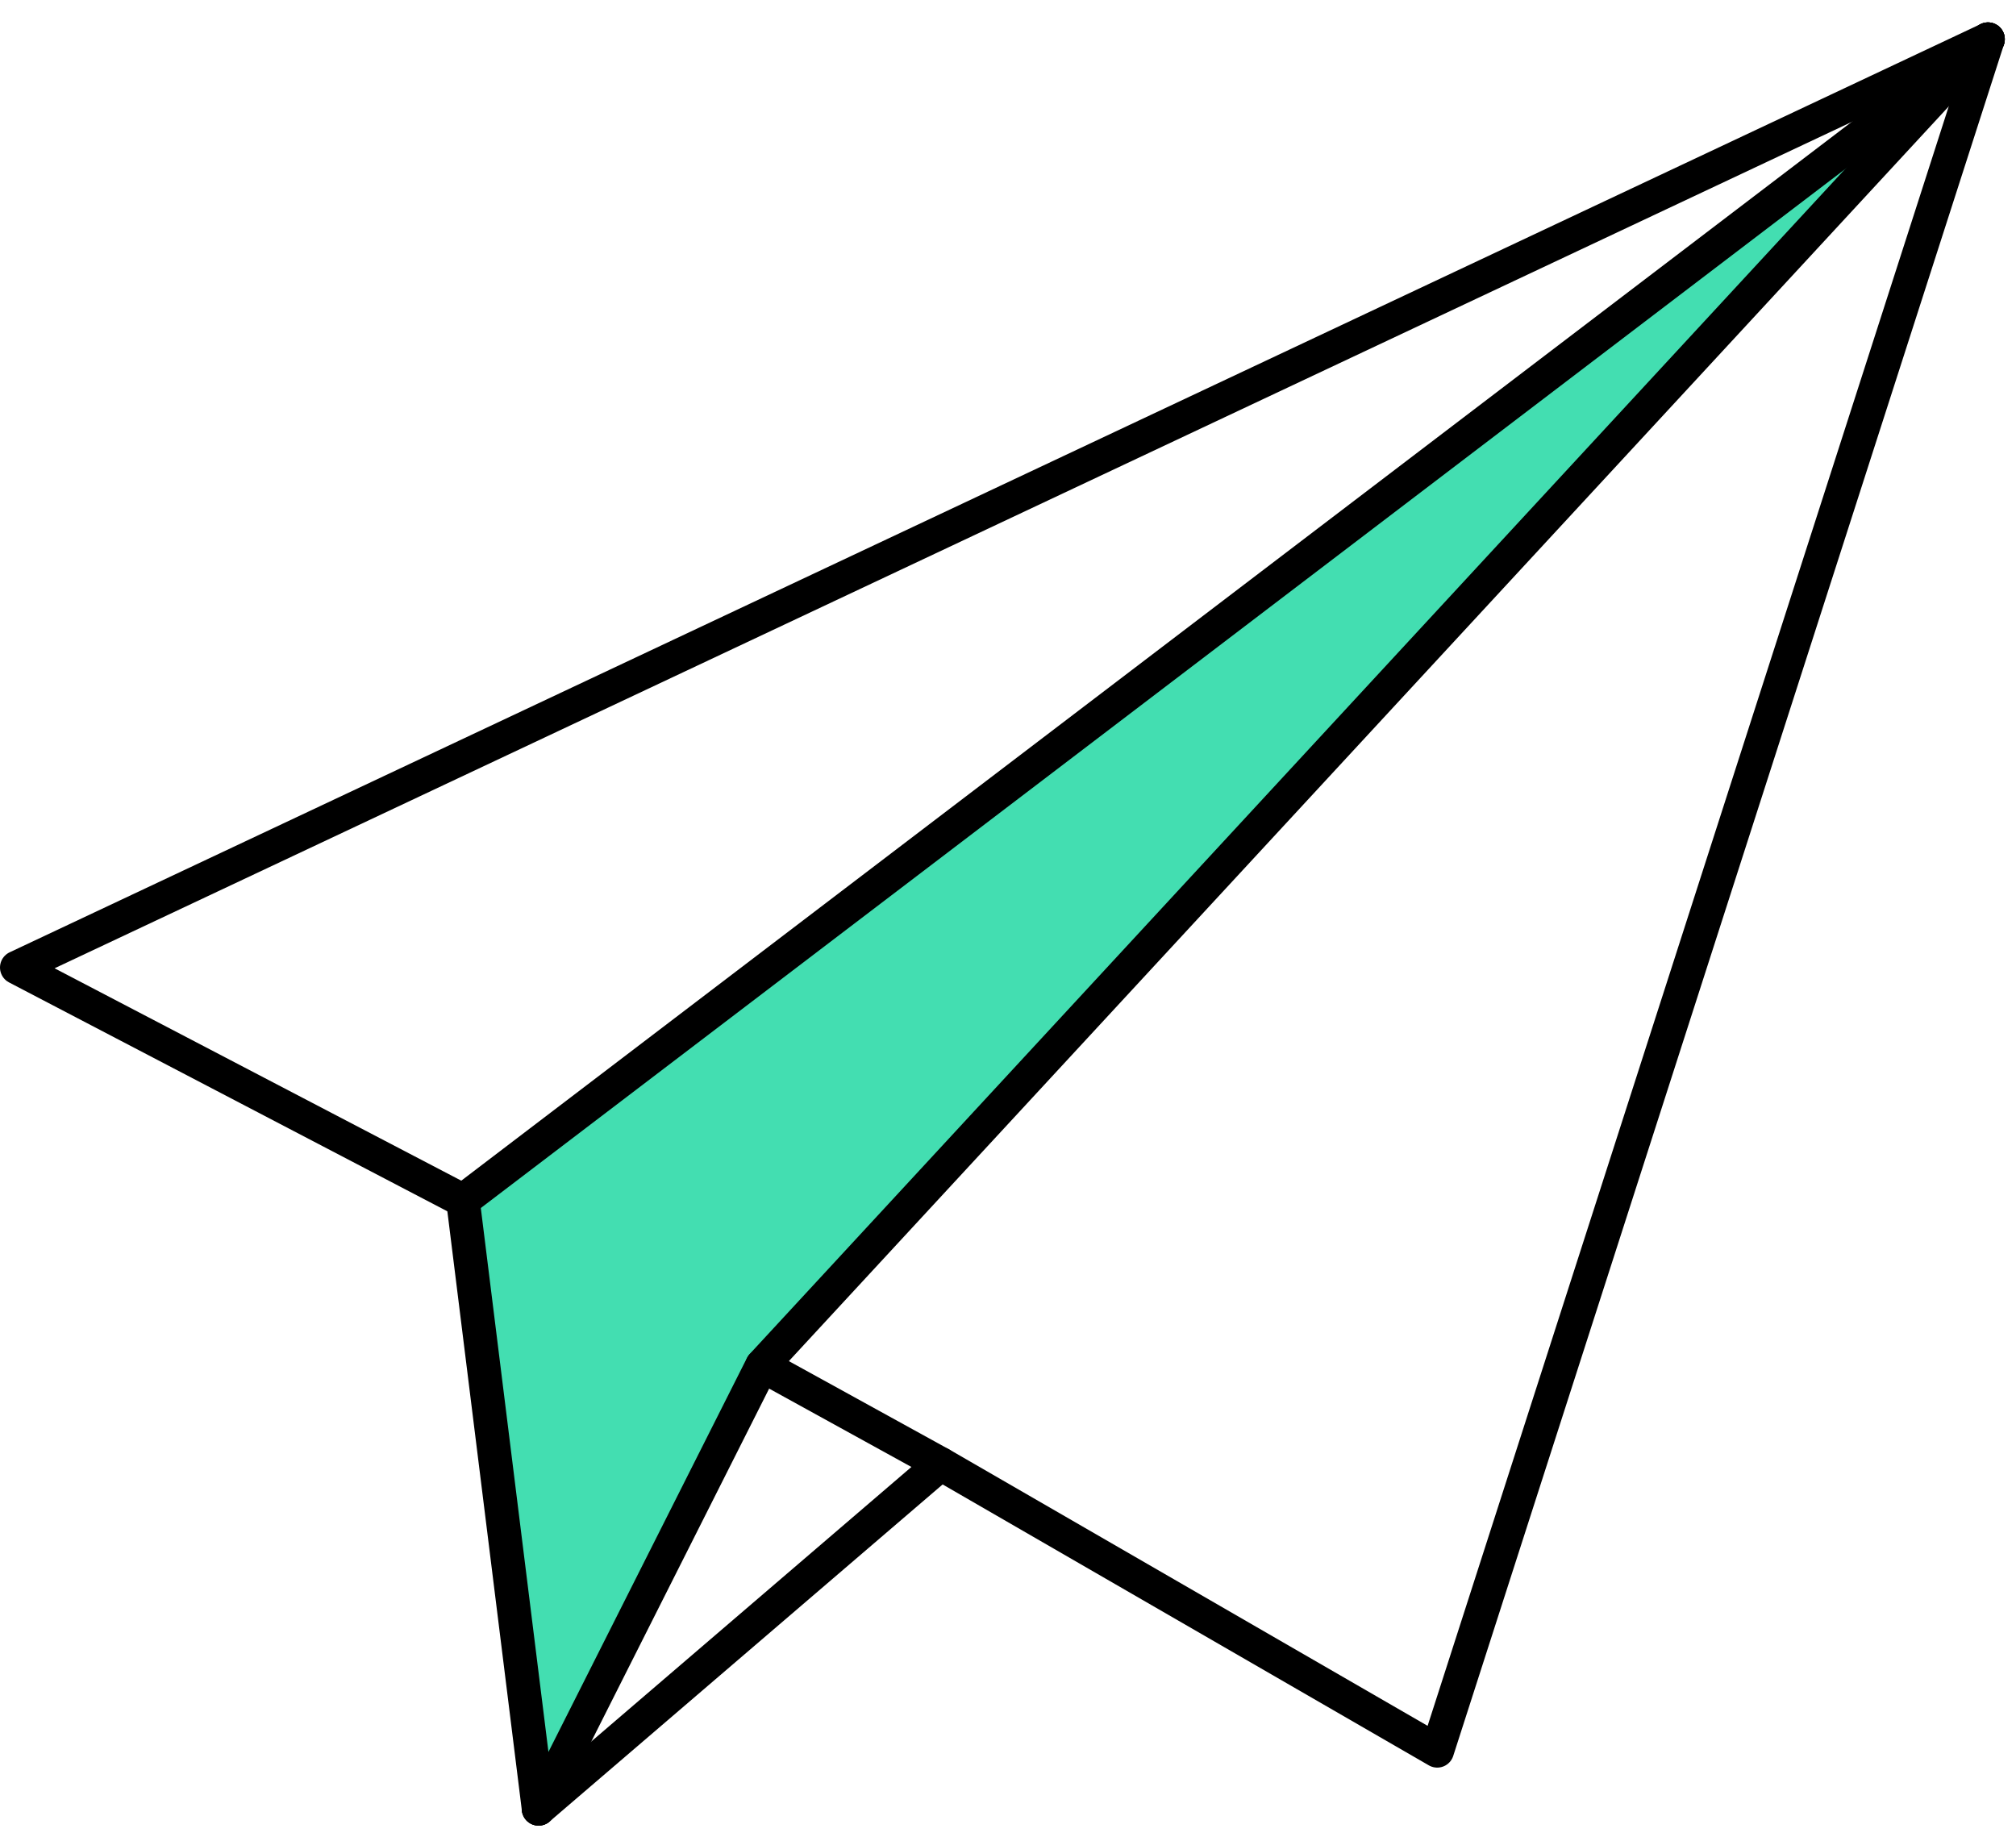 <?xml version="1.0" encoding="UTF-8"?>
<svg width="90px" height="82px" viewBox="0 0 90 82" version="1.1" xmlns="http://www.w3.org/2000/svg" xmlns:xlink="http://www.w3.org/1999/xlink">
    <title>Img</title>
    <g id="Design-Comprehensive-Layout" stroke="none" stroke-width="1" fill="none" fill-rule="evenodd">
        <g id="0-1-3口座開設-–-認証コード" transform="translate(-143, -111)">
            <g id="Contents" transform="translate(16, 112)">
                <g id="Img" transform="translate(127, 0)">
                    <polygon id="Fill-1" fill="#43DEB1" points="20.667 52.592 24.044 79.75 34.022 59.961 88.75 0.75"></polygon>
                    <g id="Group-8" transform="translate(0, 0.5)" stroke="#000000" stroke-linecap="round" stroke-linejoin="round" stroke-width="1.5">
                        <polyline id="Stroke-2" points="88.75 0.25 64.162 76.66 41.994 63.852 34.022 59.461"></polyline>
                        <polyline id="Stroke-4" points="20.666 52.092 0.75 41.692 88.749 0.25"></polyline>
                        <polyline id="Stroke-6" points="24.044 79.25 34.018 59.456 88.75 0.25"></polyline>
                    </g>
                    <g id="Group-14" transform="translate(20, 0.5)" stroke="#000000" stroke-linecap="round" stroke-linejoin="round" stroke-width="1.5">
                        <line x1="68.75" y1="0.25" x2="0.667" y2="52.094" id="Stroke-10"></line>
                        <line x1="4.044" y1="79.25" x2="21.996" y2="63.855" id="Stroke-12"></line>
                        <line x1="0.667" y1="52.092" x2="4.044" y2="79.25" id="Path"></line>
                    </g>
                </g>
            </g>
        </g>
    </g>
</svg>